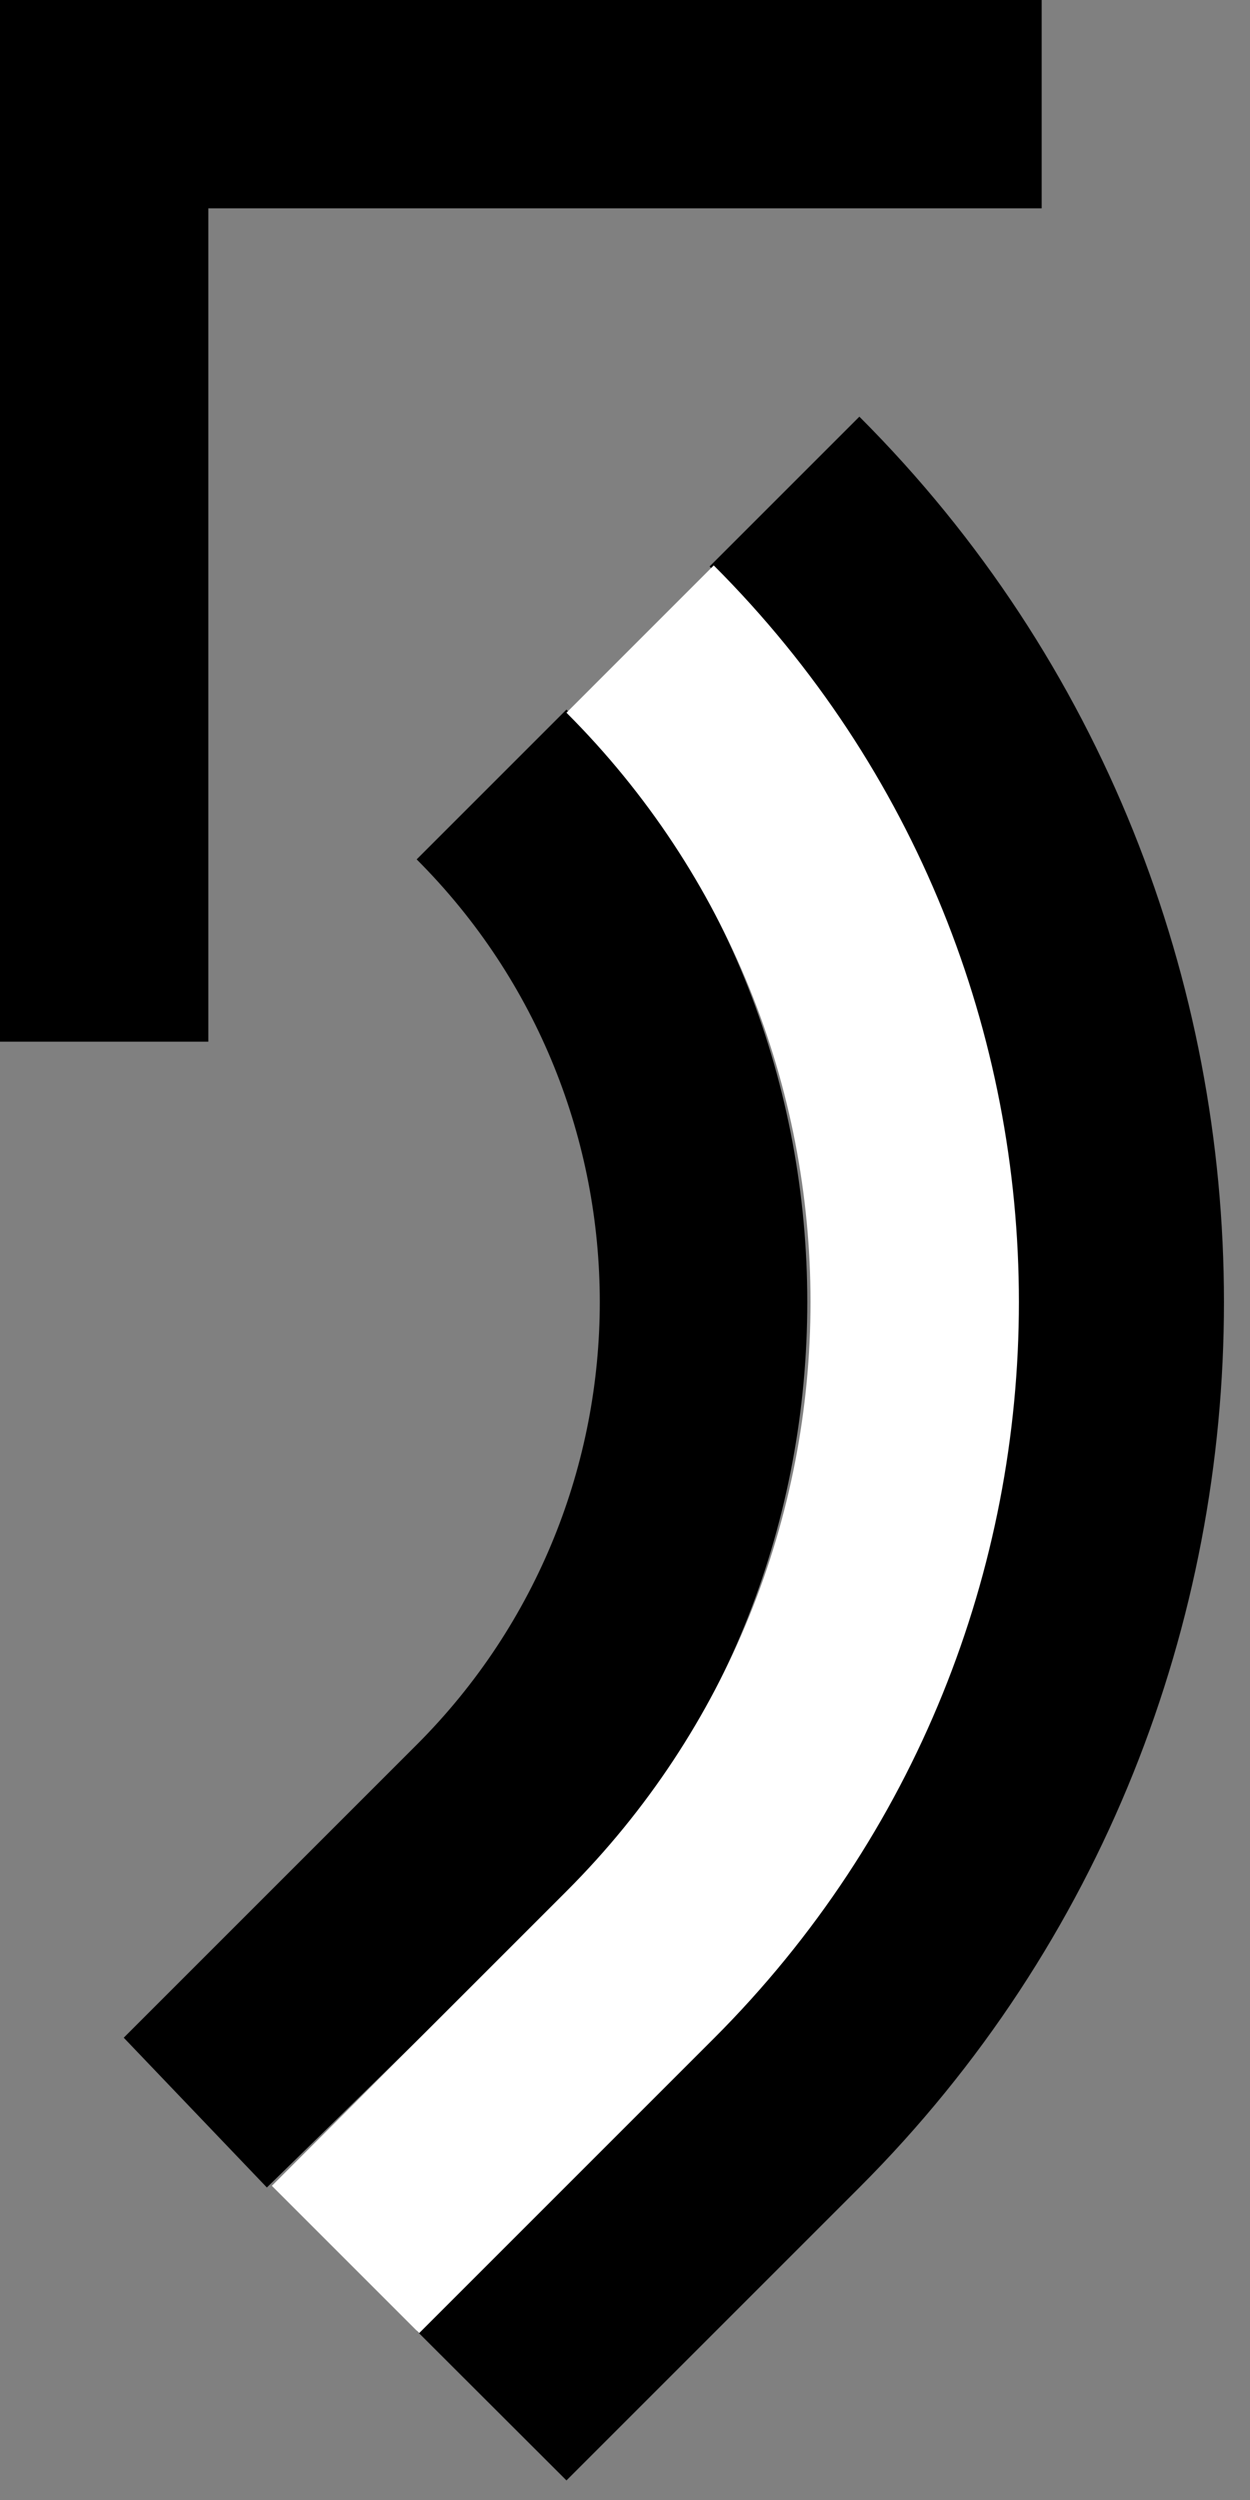 <?xml version="1.0" encoding="UTF-8" standalone="no"?>
<svg
   xmlns:dc="http://purl.org/dc/elements/1.1/"
   xmlns:cc="http://creativecommons.org/ns#"
   xmlns:rdf="http://www.w3.org/1999/02/22-rdf-syntax-ns#"
   xmlns:svg="http://www.w3.org/2000/svg"
   xmlns="http://www.w3.org/2000/svg"
   xmlns:sodipodi="http://sodipodi.sourceforge.net/DTD/sodipodi-0.dtd"
   xmlns:inkscape="http://www.inkscape.org/namespaces/inkscape"
   version="1.0"
   width="6"
   height="12"
   id="svg2"
   inkscape:version="0.47 r22583"
   sodipodi:docname="04-02-009-01-03-11.svg">
  <rect width="100%" height="100%" fill="#808080" stroke="none"/>
  <defs
     id="defs14">
    <inkscape:perspective
       sodipodi:type="inkscape:persp3d"
       inkscape:vp_x="0 : 3.5 : 1"
       inkscape:vp_y="0 : 1000 : 0"
       inkscape:vp_z="7 : 3.5 : 1"
       inkscape:persp3d-origin="3.5 : 2.3333333 : 1"
       id="perspective16" />
  </defs>
  <sodipodi:namedview
     pagecolor="#ffffff"
     bordercolor="#666666"
     borderopacity="1"
     objecttolerance="10"
     gridtolerance="10"
     guidetolerance="10"
     inkscape:pageopacity="0"
     inkscape:pageshadow="2"
     inkscape:window-width="928"
     inkscape:window-height="791"
     id="namedview12"
     showgrid="true"
     inkscape:zoom="19.79896"
     inkscape:cx="1.9585978"
     inkscape:cy="6.0991984"
     inkscape:window-x="273"
     inkscape:window-y="0"
     inkscape:window-maximized="0"
     inkscape:current-layer="svg2"
     inkscape:snap-grids="true">
    <inkscape:grid
       type="xygrid"
       id="grid2822" />
  </sodipodi:namedview>
  <path
     style="fill:#000000;fill-opacity:1;stroke:none"
     d="M 0,0 5,0 5,1 1,1 1,5 0,5 0,0 z"
     id="path2841" />
  <path
     style="fill:#000000;fill-opacity:1;stroke:none"
     d="m 3.875,6.25 c 10e-8,-1.024 -0.375,-2.063 -1.156,-2.844 l -0.719,0.719 c 1.172,1.172 1.172,3.078 3e-7,4.25 L 0.594,9.781 1.281,10.5 2.719,9.094 C 3.5,8.313 3.875,7.274 3.875,6.25 z"
     id="path2844" />
  <path
     style="fill:#000000;fill-opacity:1;stroke:none"
     d="m 5.875,6.25 c 0,-1.536 -0.578,-3.078 -1.75,-4.25 l -0.719,0.719 c 1.953,1.953 1.953,5.11 2e-7,7.062 L 2,11.188 2.719,11.906 4.125,10.5 C 5.297,9.328 5.875,7.786 5.875,6.25 z"
     id="rect2867" />
  <path
     style="fill:#ffffff;fill-opacity:1;stroke:none"
     d="m 3.426,9.785 c 1.953,-1.953 1.953,-5.118 0,-7.071 L 2.719,3.421 c 1.562,1.562 1.562,4.095 0,5.657 L 1.305,10.492 2.012,11.199 3.426,9.785 z"
     id="path3015" />
</svg>
